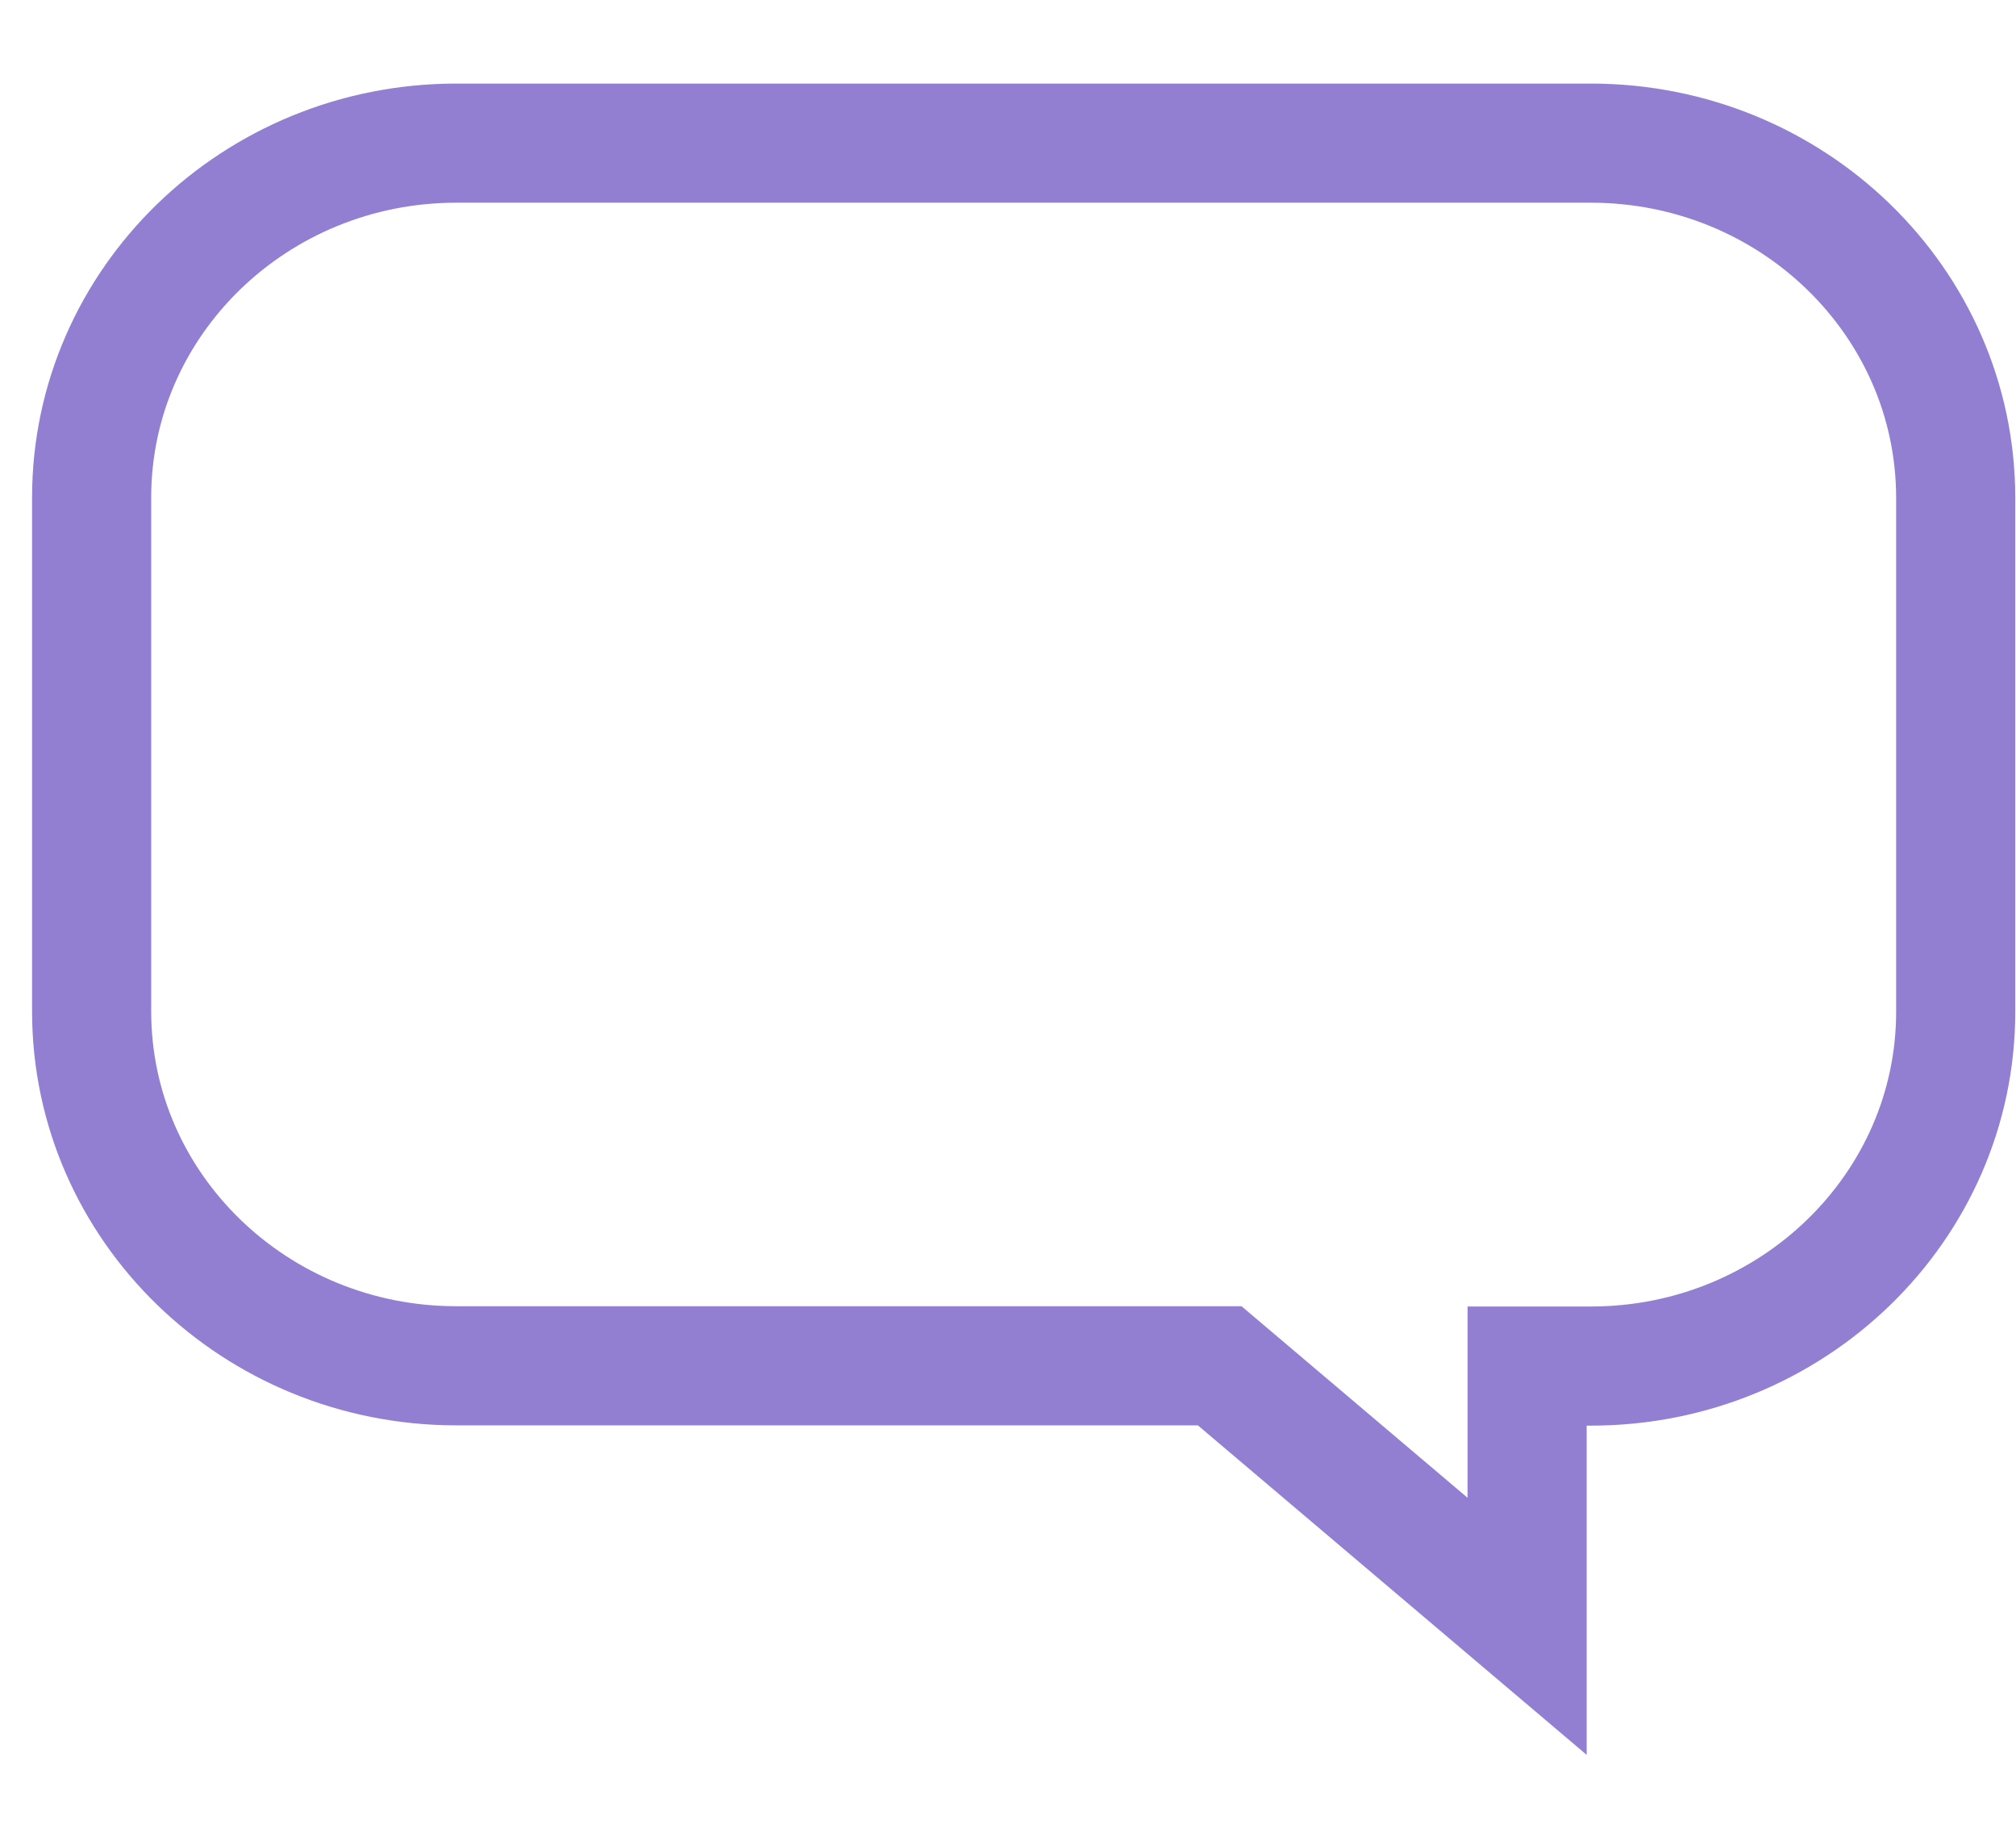 <svg width="22" height="20" viewBox="0 0 22 20" fill="none" xmlns="http://www.w3.org/2000/svg">
<path d="M17.359 1.562H4.98C2.783 1.562 1 3.294 1 5.429V11.037C1 13.171 2.783 14.904 4.98 14.904H13.31L16.665 17.747V14.907H17.362C19.559 14.907 21.342 13.174 21.342 11.04V5.429C21.339 3.294 19.559 1.562 17.359 1.562Z" stroke="#927FD2" stroke-width="1.3" stroke-miterlimit="10"/>
</svg>
